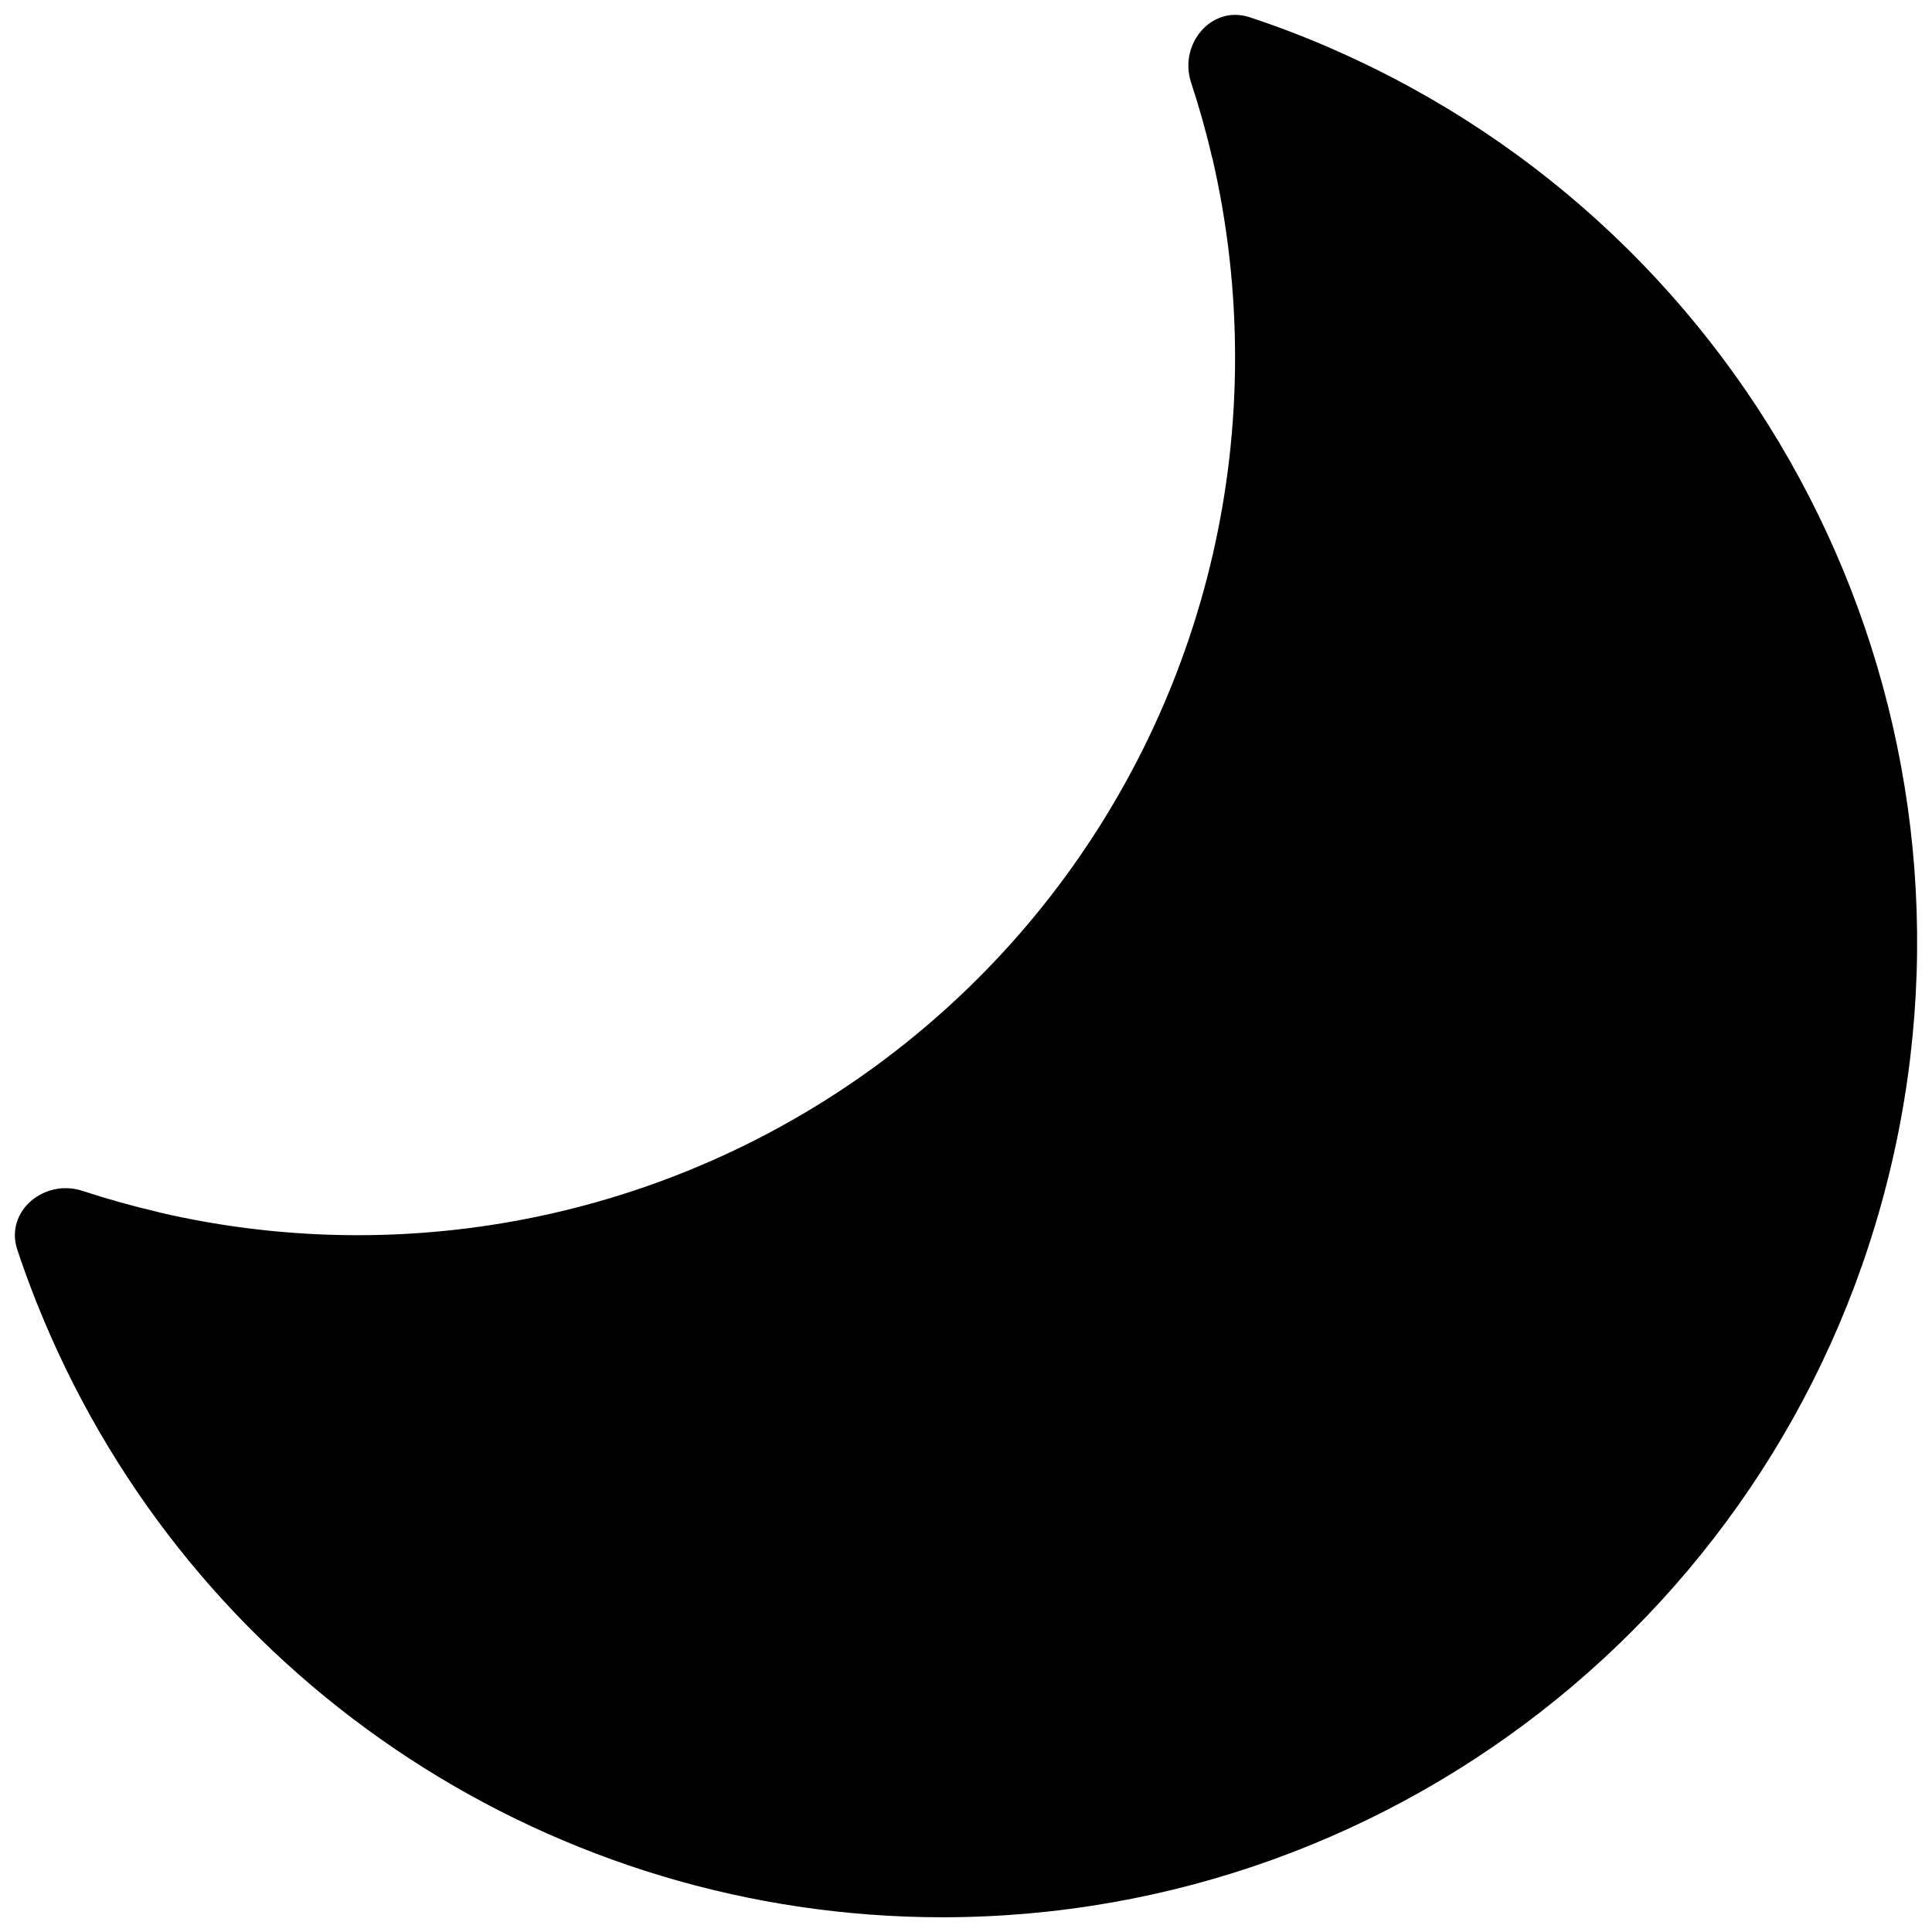 <?xml version="1.0" encoding="UTF-8"?><svg version="1.1" width="520px" height="520px" viewBox="0 0 520.0 520.0" xmlns="http://www.w3.org/2000/svg" xmlns:xlink="http://www.w3.org/1999/xlink"><defs><clipPath id="i0"><path d="M520,0 L520,520 L0,520 L0,0 L520,0 Z"></path></clipPath><clipPath id="i1"><path d="M316.588,18.226 C313.178,7.889 322.098,-2.762 332.382,0.649 C339.989,3.164 347.474,6.035 354.812,9.254 L355.074,9.385 C468.715,59.285 531.851,181.981 506.396,303.456 C480.941,424.931 373.857,511.958 249.743,512.036 C145.557,512.058 51.227,450.438 9.384,355.023 L9.279,354.761 C6.058,347.421 3.178,339.936 0.648,332.33 C-2.763,322.046 7.915,313.127 18.225,316.537 C24.96,318.738 31.787,320.646 38.687,322.256 L38.792,322.309 C108.958,338.638 182.739,322.04 239.153,277.237 C295.566,232.433 328.438,164.326 328.42,92.286 C328.43,74.274 326.397,56.32 322.36,38.767 L322.36,38.794 L322.308,38.662 C320.711,31.767 318.802,24.948 316.588,18.226 Z"></path></clipPath></defs><g clip-path="url(#i0)"><g transform="translate(4.0 4.0)"><g clip-path="url(#i1)"><polygon points="3.55271368e-15,0 512,0 512,512.036 3.55271368e-15,512.036 3.55271368e-15,0" stroke="none" fill="#000000"></polygon></g></g></g></svg>